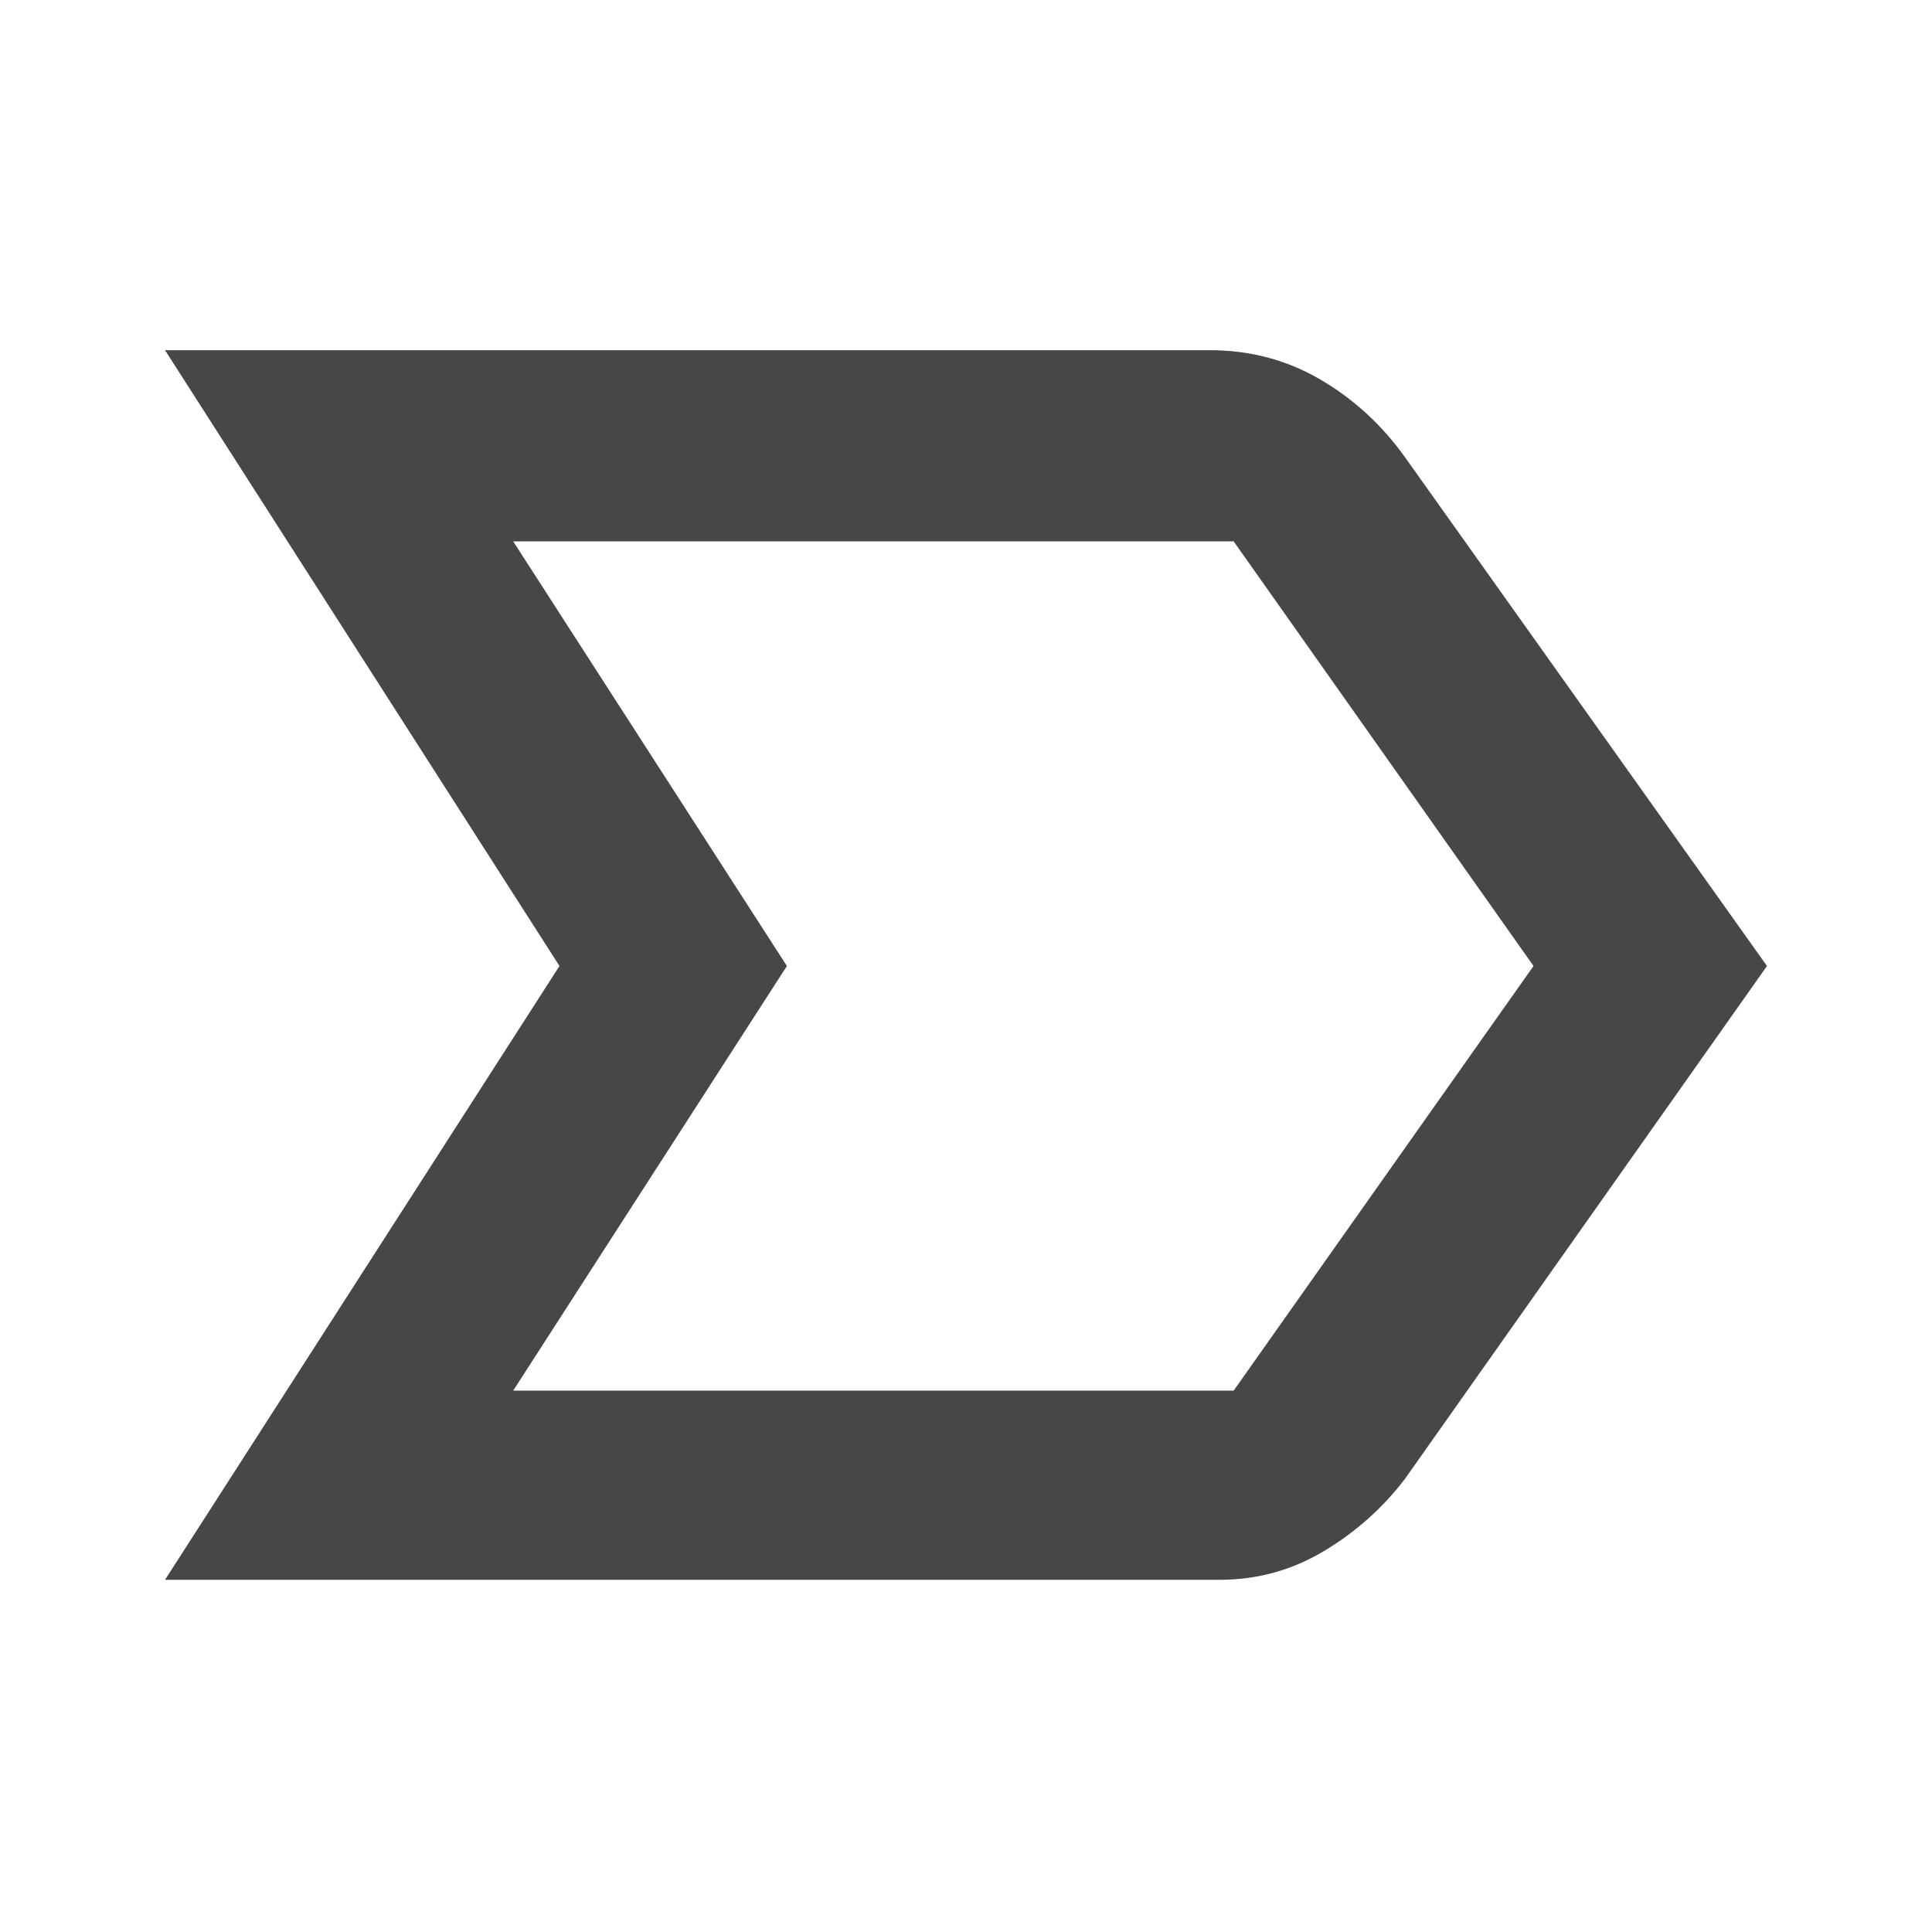<svg xmlns="http://www.w3.org/2000/svg" height="48" viewBox="0 96 960 960" width="48"><path fill="#474749" d="m82 881 196-305L82 270h519q30 0 54.837 14.441Q680.674 298.882 698 323l180 253-180 255q-16.616 21.706-40.369 35.853Q633.879 881 606 881H82Zm173-94h358l149-211-149-211H255l136 211-136 211Zm136-211L255 365l136 211-136 211 136-211Z"/></svg>